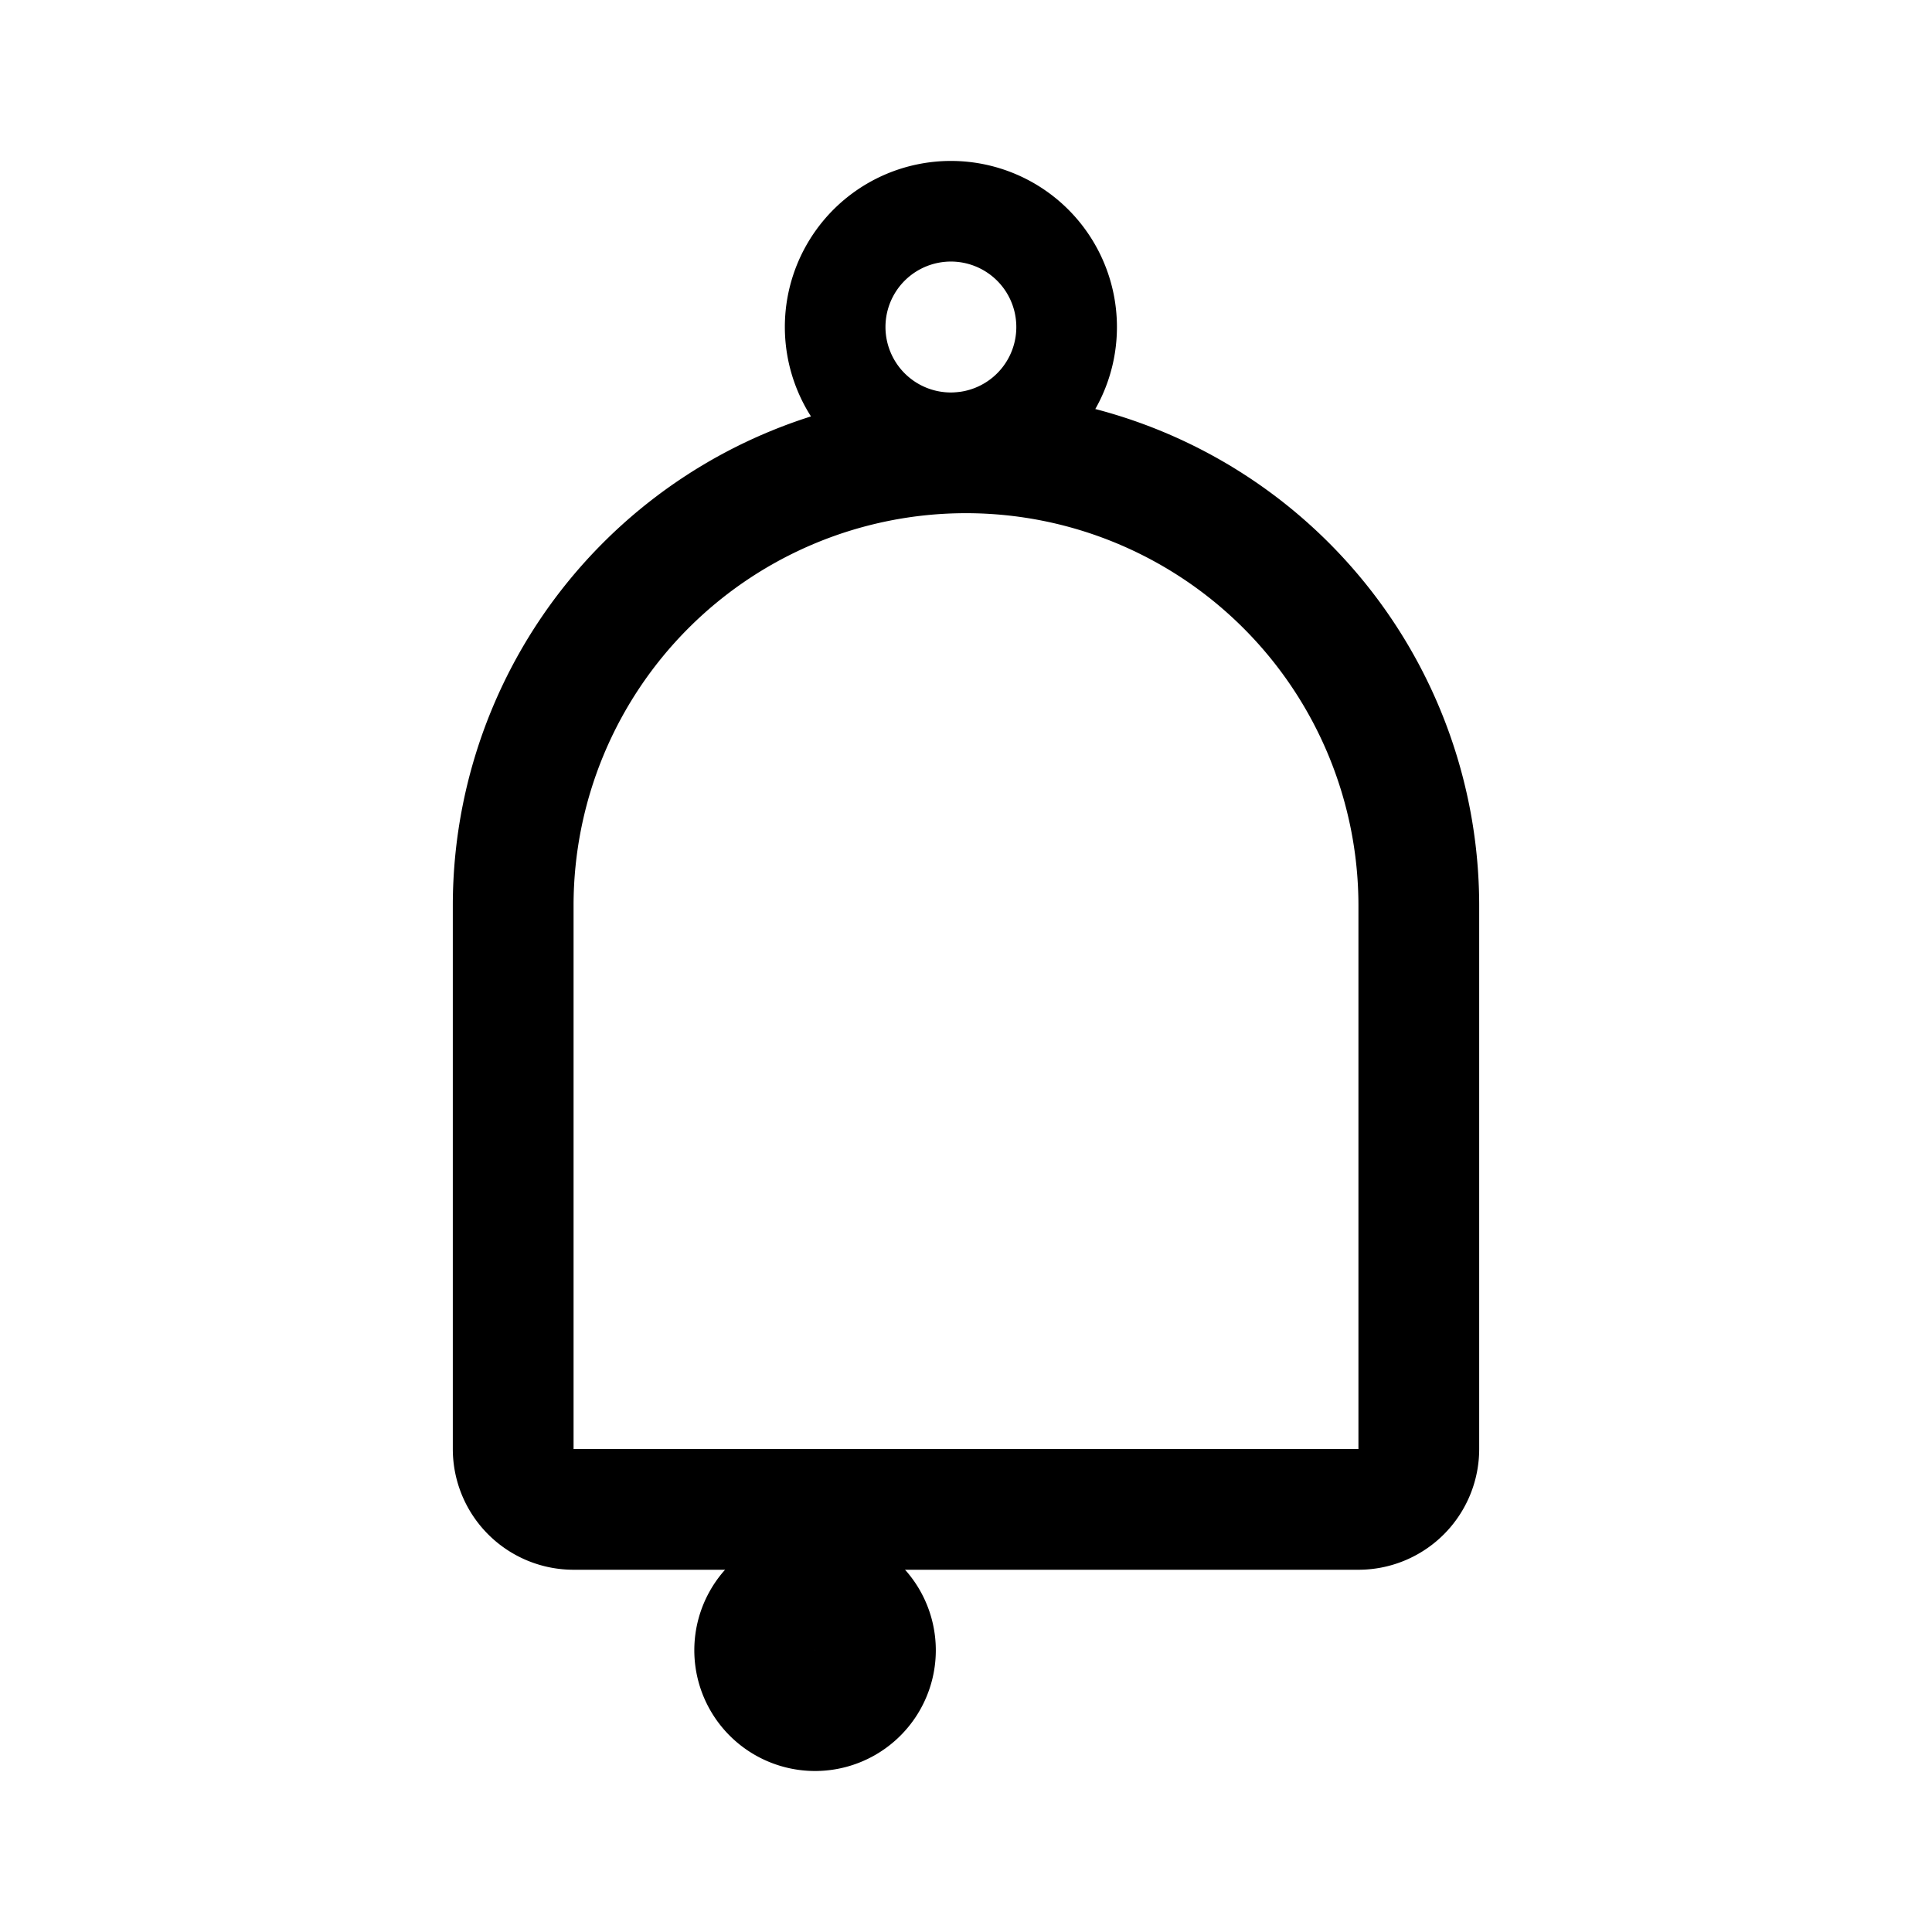 <svg xmlns="http://www.w3.org/2000/svg" width="192" height="192" fill="none" viewBox="0 0 192 192"><path stroke="#000" stroke-linecap="round" stroke-linejoin="round" stroke-width="12" d="M51 90v54a6 6 0 0 0 6 6h78a6 6 0 0 0 6-6V90m0 0a45.012 45.012 0 0 0-45-45 45.001 45.001 0 0 0-45 45"/><path stroke="#000" stroke-linecap="round" stroke-linejoin="round" stroke-width="10" d="M106 32.5a11.499 11.499 0 0 1-22.125 4.4A11.501 11.501 0 1 1 106 32.5"/><path stroke="#000" stroke-linecap="round" stroke-linejoin="round" stroke-width="12" d="M87 164a6 6 0 1 1-12 0 6 6 0 0 1 12 0"/></svg>